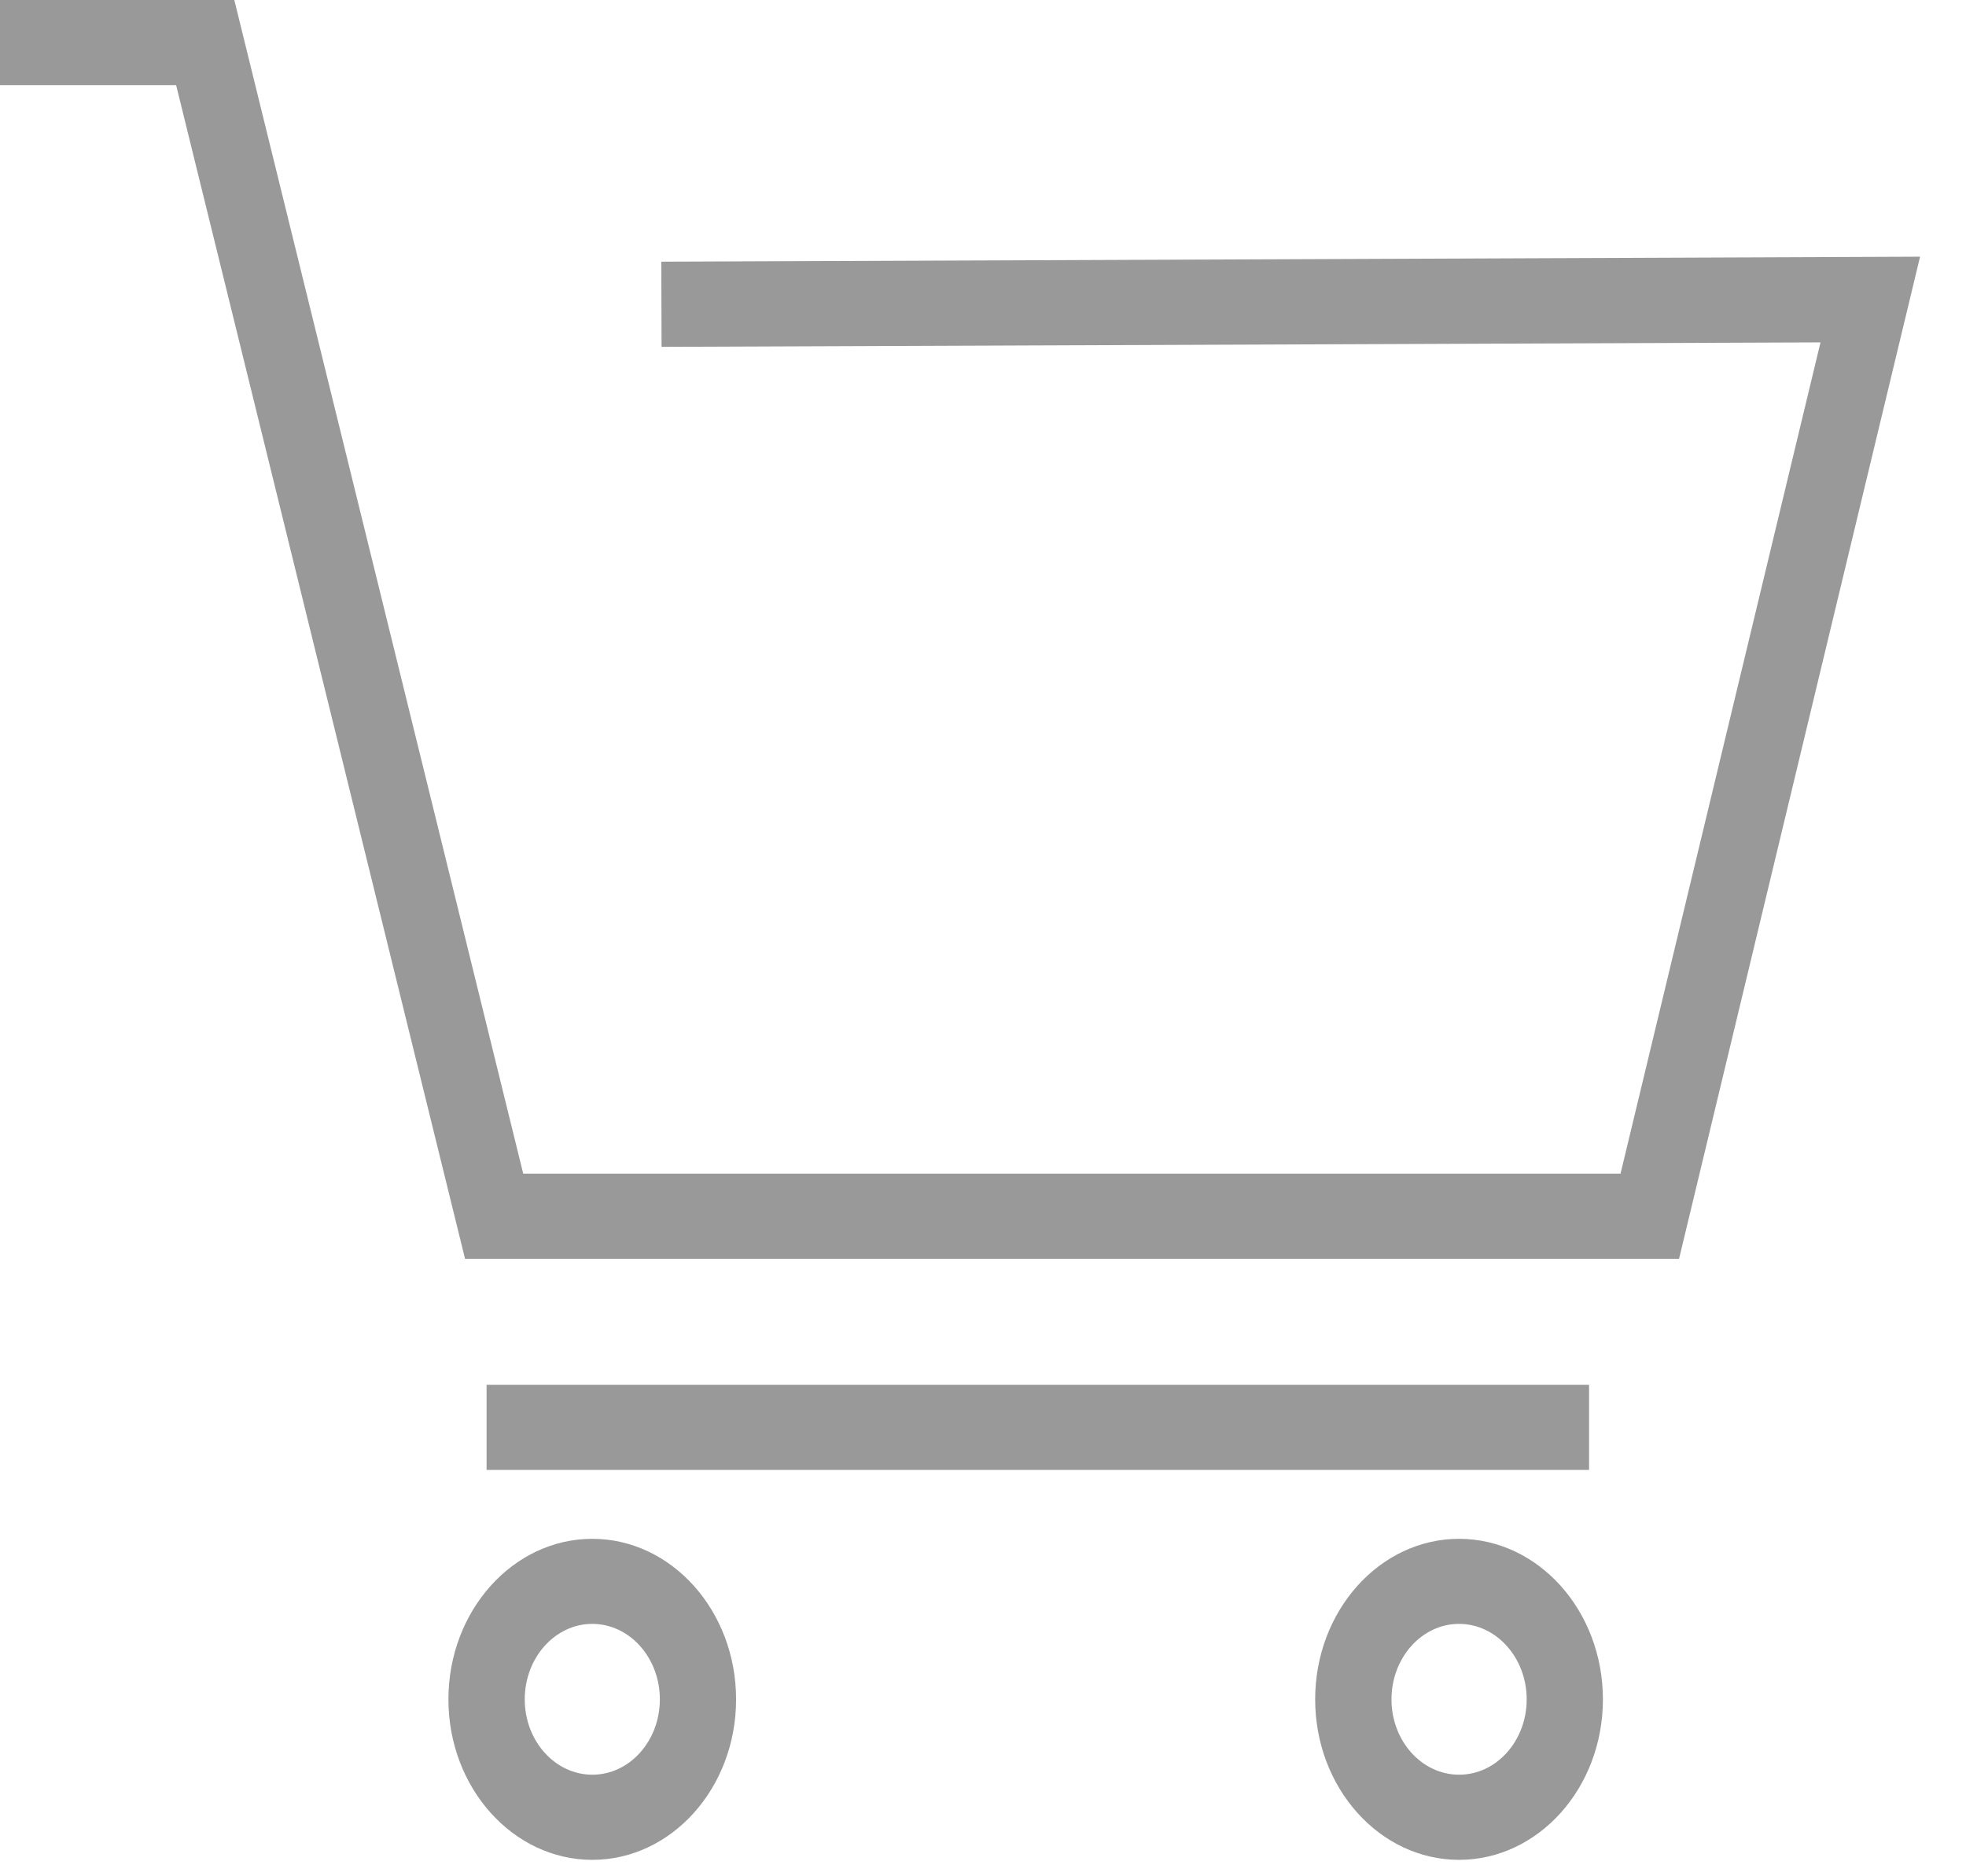 <svg width="22" height="21" viewBox="0 0 22 21" fill="none" xmlns="http://www.w3.org/2000/svg">
<path d="M21.486 2.873L18.789 14.089H5.204L1.971 0.953H0V0H2.622L5.855 13.136H18.134L20.372 3.832L7.403 3.882L7.4 2.929L21.486 2.873ZM17.782 15.499H5.445V16.452H17.782V15.499ZM8.237 19.02C8.237 20.011 7.515 20.816 6.628 20.816C5.74 20.816 5.018 20.01 5.018 19.02C5.018 18.029 5.74 17.223 6.628 17.223C7.515 17.223 8.237 18.029 8.237 19.02ZM7.384 19.02C7.384 18.554 7.045 18.175 6.628 18.175C6.211 18.175 5.872 18.554 5.872 19.02C5.872 19.485 6.211 19.863 6.628 19.863C7.045 19.864 7.384 19.485 7.384 19.02ZM17.937 19.02C17.937 20.011 17.215 20.816 16.327 20.816C15.439 20.816 14.717 20.01 14.717 19.02C14.717 18.029 15.439 17.223 16.327 17.223C17.215 17.223 17.937 18.029 17.937 19.02ZM17.084 19.02C17.084 18.554 16.744 18.175 16.327 18.175C15.91 18.175 15.571 18.554 15.571 19.02C15.571 19.485 15.91 19.863 16.327 19.863C16.744 19.864 17.084 19.485 17.084 19.02Z" fill="#999999"/>
</svg>
